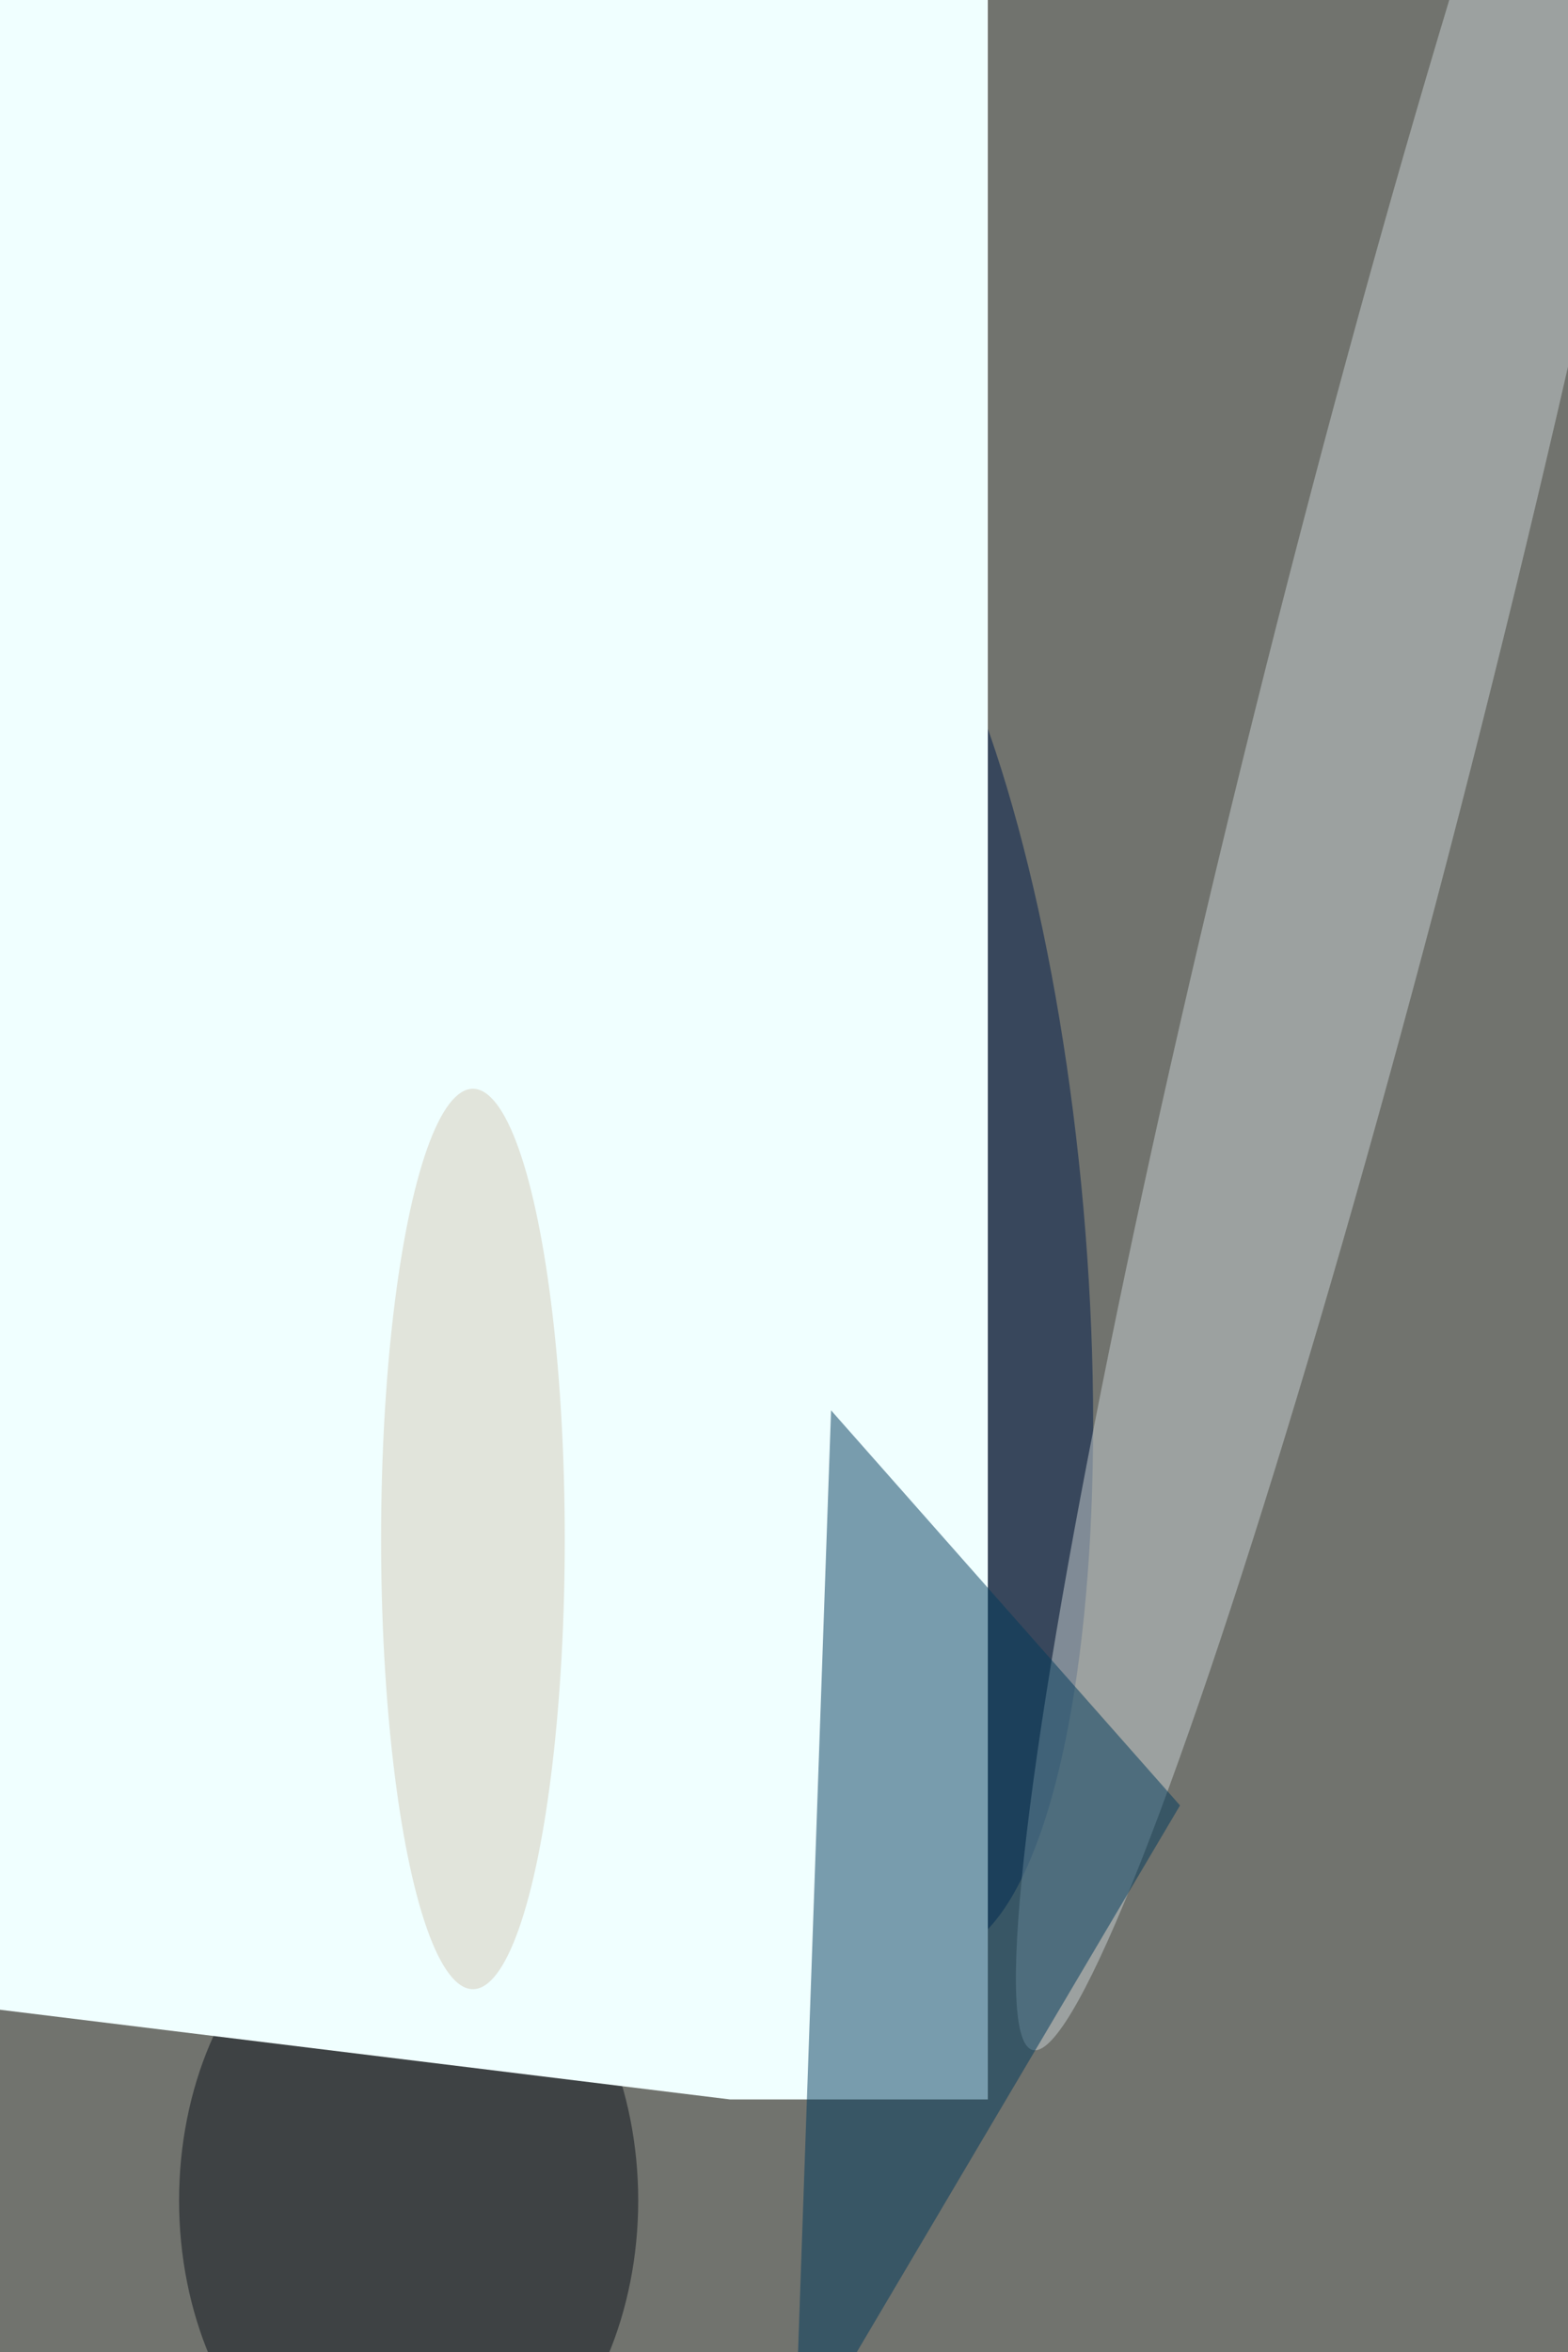 <svg xmlns="http://www.w3.org/2000/svg" viewBox="0 0 683 1024"><filter id="b"><feGaussianBlur stdDeviation="12" /></filter><path d="M0 0h683v1024H0z" fill="#71736e" /><g filter="url(#b)" transform="scale(4) translate(0.5 0.5)"><g transform="translate(94.72 133.053) rotate(174.959) scale(22.856 79.634)"><ellipse fill="#001c4b" fill-opacity=".502" cx="0" cy="0" rx="1" ry="1" /></g><g transform="translate(149.091 75.321) rotate(14.149) scale(12.168 151.909)"><ellipse fill="#c7cfd2" fill-opacity=".502" cx="0" cy="0" rx="1" ry="1" /></g><g transform="translate(87.855 28.401) rotate(21.951) scale(15.47 30.065)"><ellipse fill="#eaeae8" fill-opacity=".502" cx="0" cy="0" rx="1" ry="1" /></g><ellipse fill="#0d131b" fill-opacity=".502" cx="44" cy="239" rx="25" ry="34" /><g transform="translate(29.049 88.322) rotate(-74.74) scale(118.491 34.46)"><ellipse fill="#a17b43" fill-opacity=".502" cx="0" cy="0" rx="1" ry="1" /></g><g transform="translate(79 228) rotate(187) scale(13 64)"><path d="M0 0h683v1024H0z" fill="azure" /></g><ellipse fill="#d2c9b8" fill-opacity=".502" cx="51" cy="167" rx="10" ry="49" /><path fill="#003a5c" fill-opacity=".502" d="M86 267l4-114 38 43z" /></g></svg>